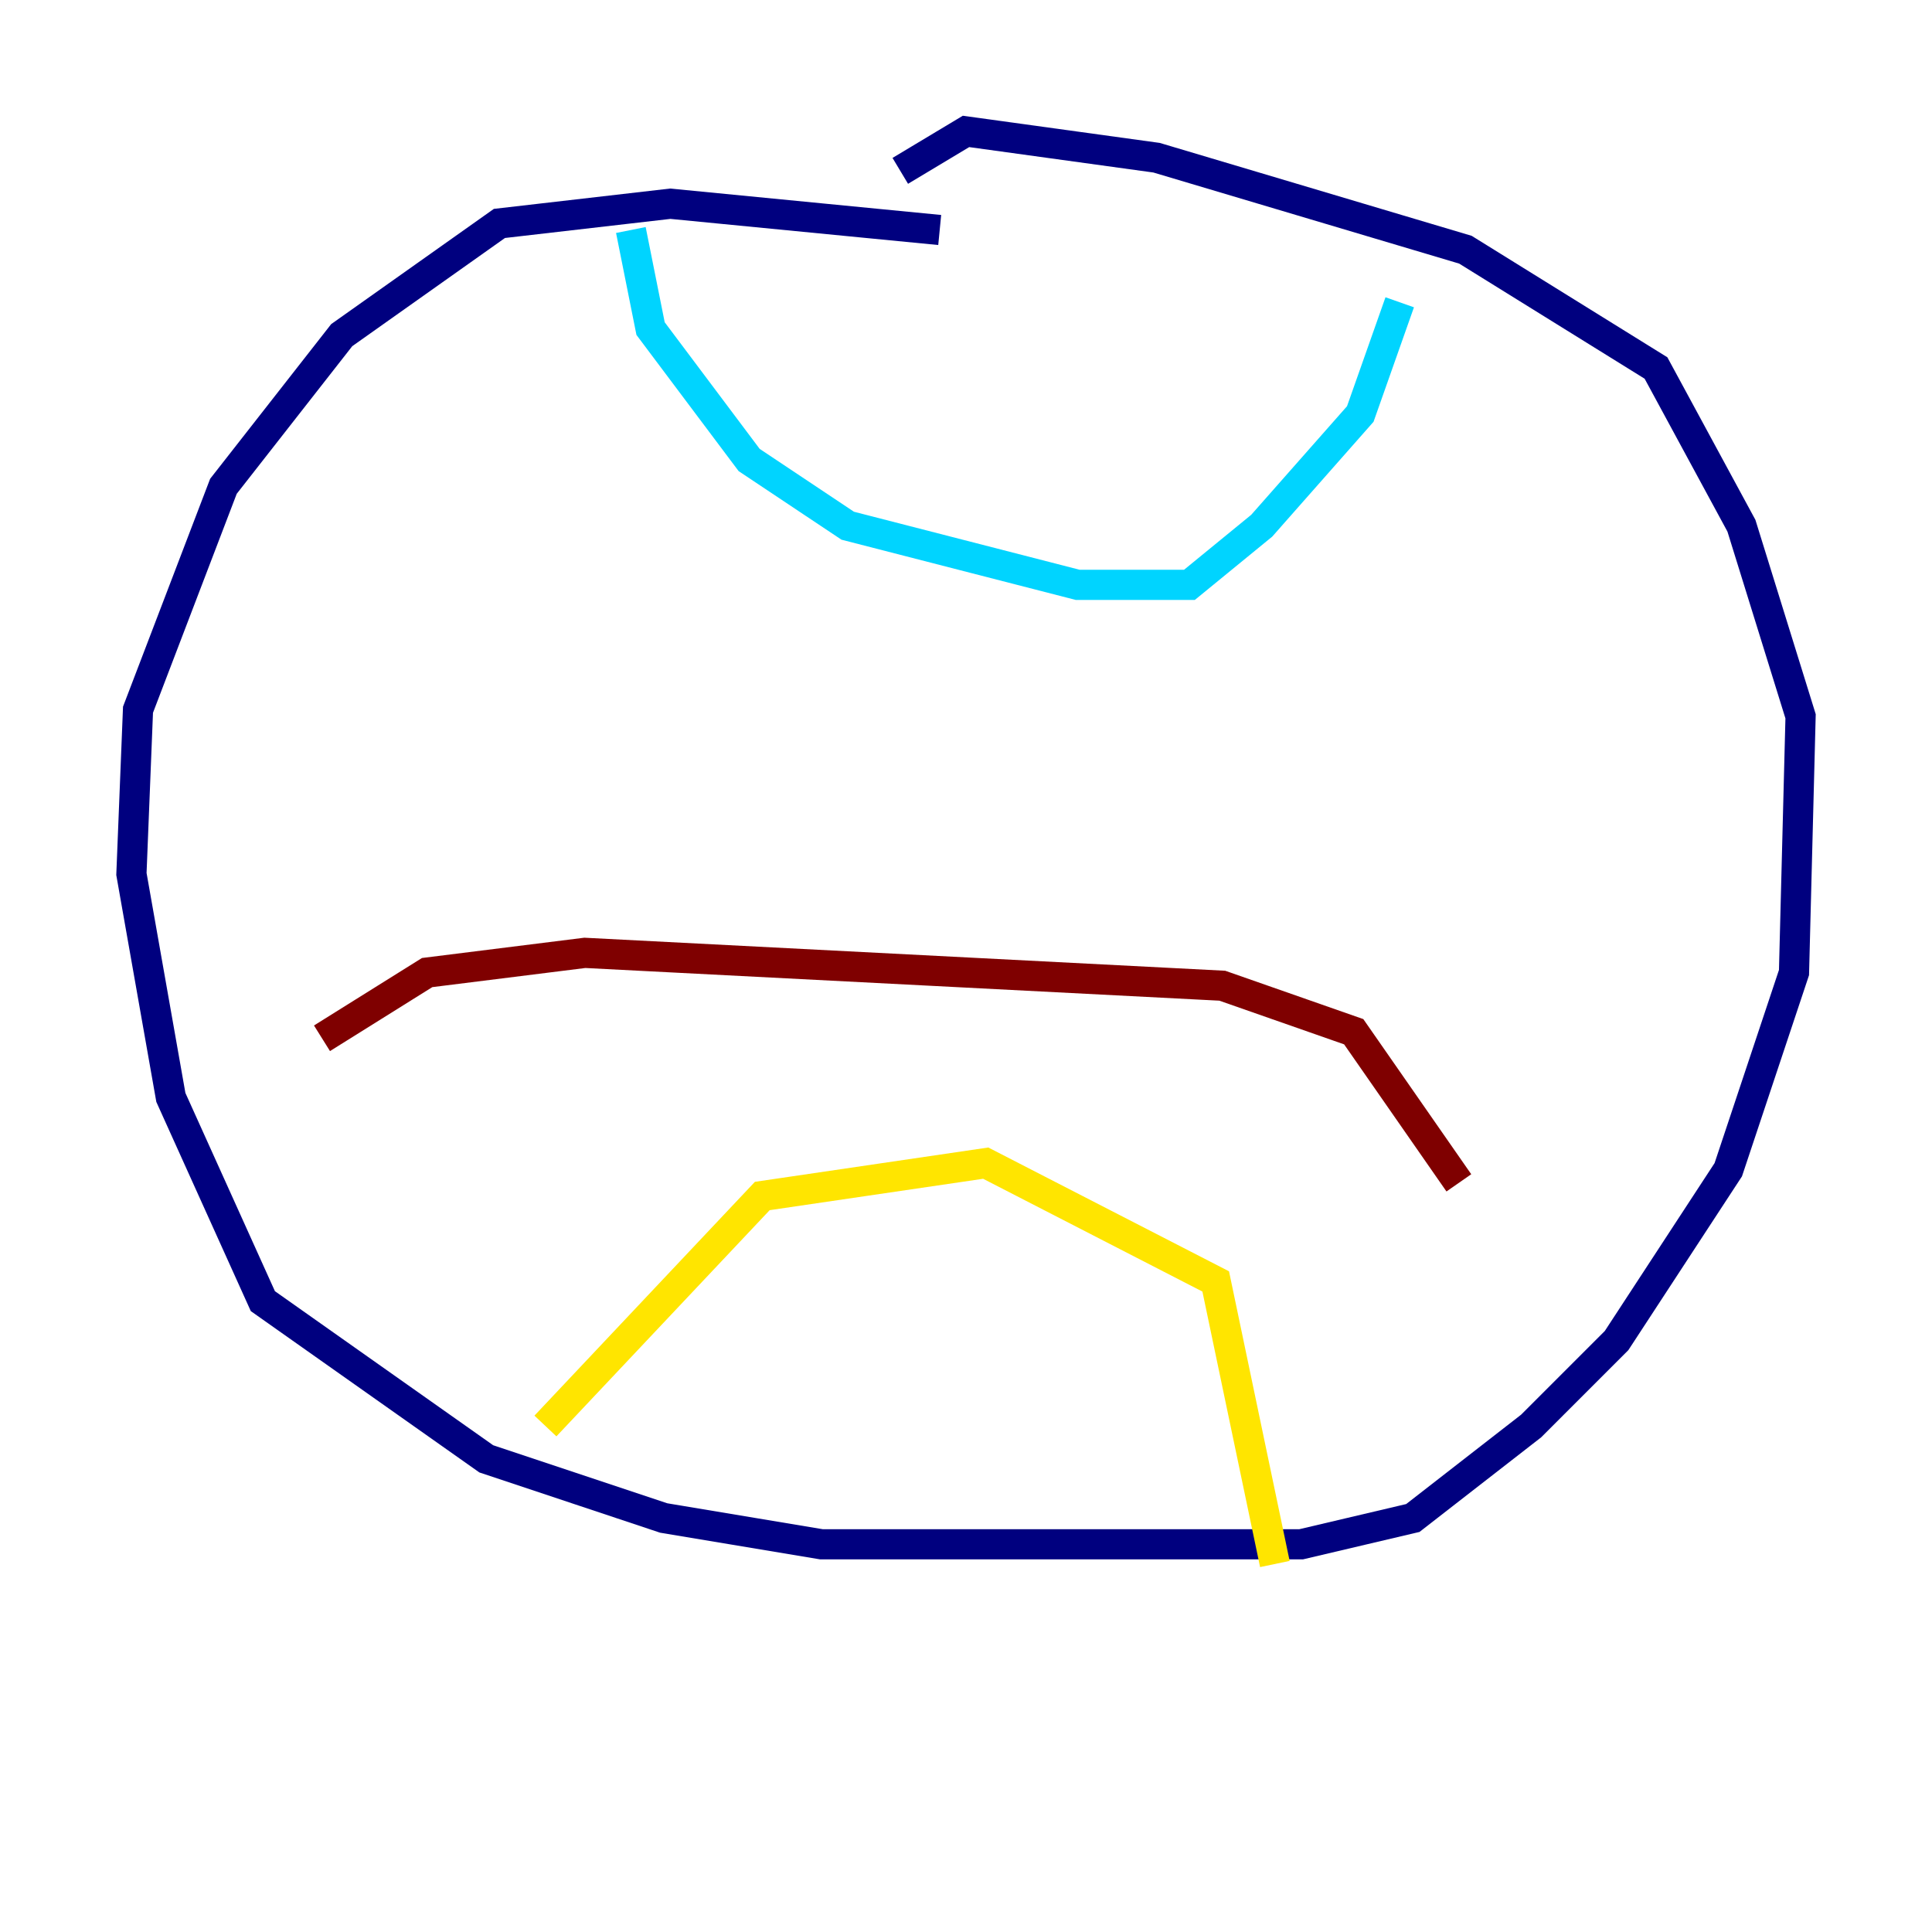 <?xml version="1.0" encoding="utf-8" ?>
<svg baseProfile="tiny" height="128" version="1.2" viewBox="0,0,128,128" width="128" xmlns="http://www.w3.org/2000/svg" xmlns:ev="http://www.w3.org/2001/xml-events" xmlns:xlink="http://www.w3.org/1999/xlink"><defs /><polyline fill="none" points="62.258,15.238 44.408,13.497 33.088,14.803 22.64,22.204 14.803,32.218 9.143,47.02 8.707,57.905 11.32,72.707 17.415,86.204 32.218,96.653 43.973,100.571 54.422,102.313 86.204,102.313 93.605,100.571 101.442,94.476 107.102,88.816 114.503,77.497 118.857,64.435 119.293,47.456 115.374,34.83 109.714,24.381 97.088,16.544 76.626,10.449 64.0,8.707 59.646,11.32" stroke="#00007f" stroke-width="2" /><polyline fill="none" points="41.796,15.238 43.102,21.769 49.633,30.476 56.163,34.83 71.401,38.748 78.803,38.748 83.592,34.83 90.122,27.429 92.735,20.027" stroke="#00d4ff" stroke-width="2" /><polyline fill="none" points="36.136,94.476 50.503,79.238 65.306,77.061 80.544,84.898 84.463,103.619" stroke="#ffe500" stroke-width="2" /><polyline fill="none" points="21.333,68.789 28.299,64.435 38.748,63.129 80.98,65.306 89.687,68.354 96.653,78.367" stroke="#7f0000" stroke-width="2" /></svg>